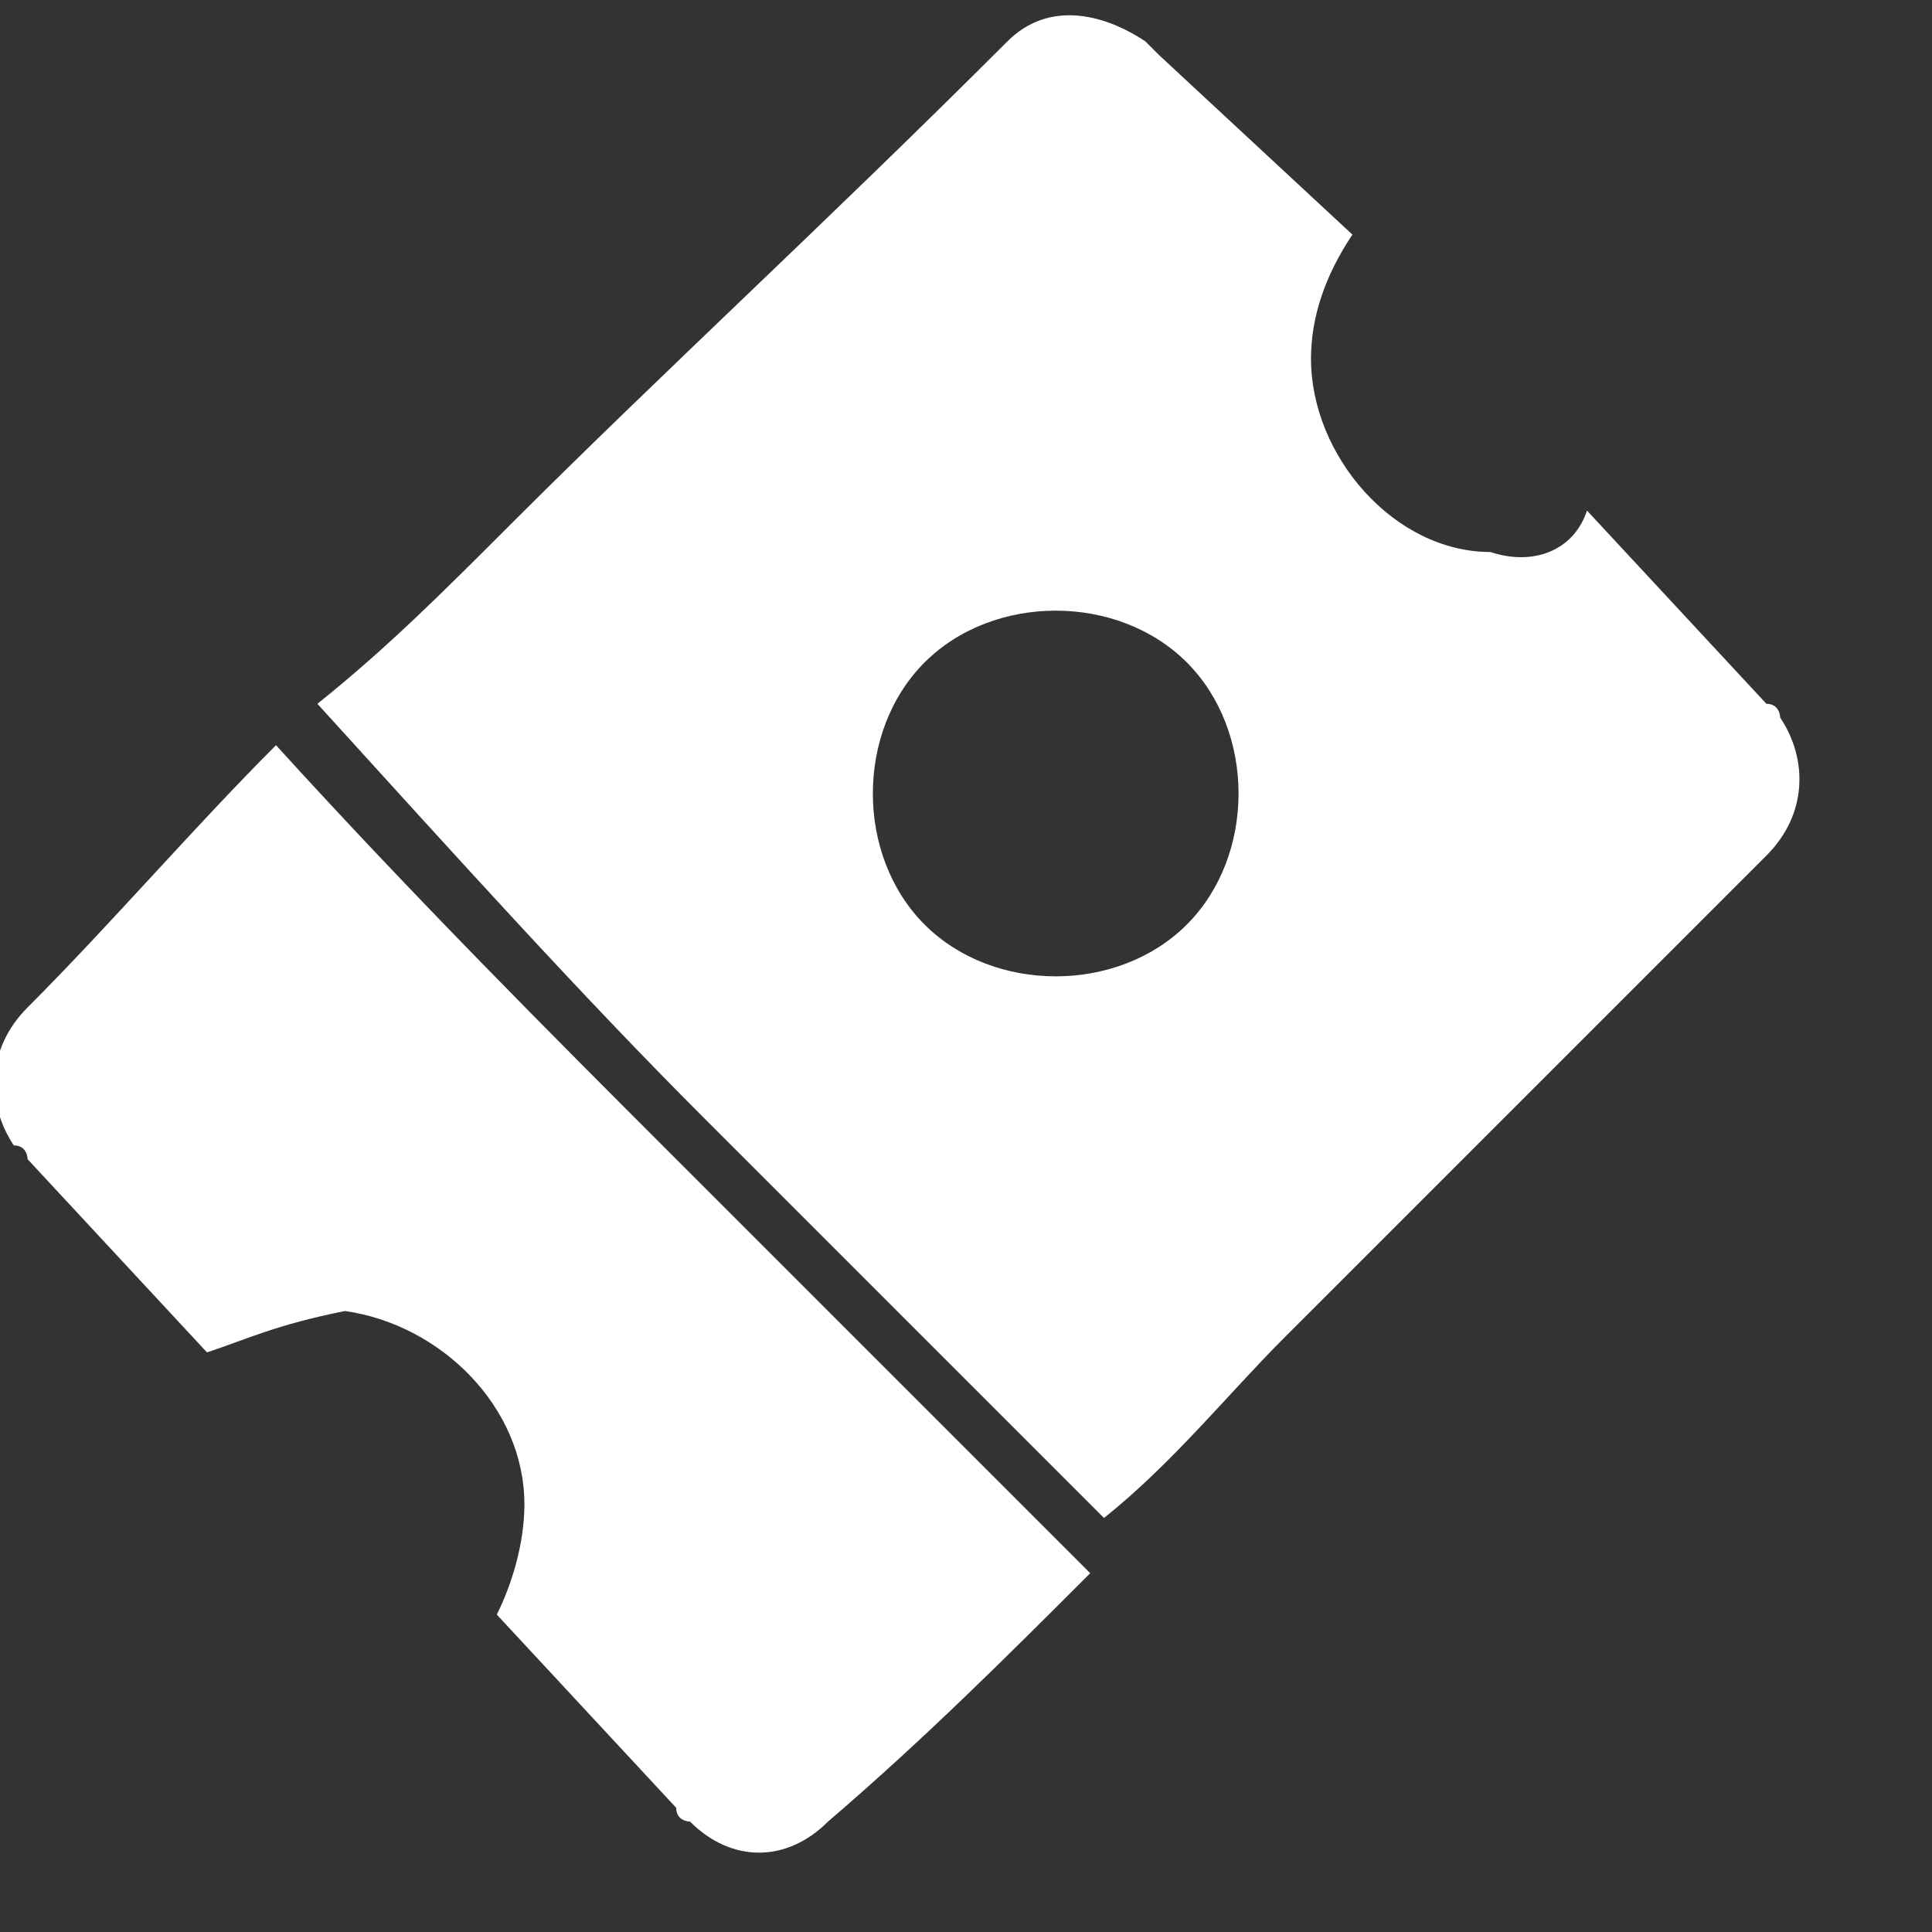 <svg xmlns="http://www.w3.org/2000/svg" viewBox="0 0 14 14"><rect x="0" y="0" width="14" height="14" fill="#333333" stroke="none"/><path d="M4.9 8.4s0 .1 0 0c0 .1 0 .1 0 0l3 3c-.6.6-1.2 1.2-1.9 1.8-.3.3-.7.3-1 0 0 0-.1 0-.1-.1l-1.3-1.4c.1-.2.2-.5.2-.8 0-.7-.6-1.3-1.3-1.4-.5.1-.7.2-1 .3L.2 8.4s0-.1-.1-.1c-.2-.3-.2-.7.1-1C.8 6.7 1.4 6 2 5.4c1 1.1 2 2.1 2.9 3zM3.7 3.8c-.5.5-.9.9-1.4 1.3 1 1.1 1.9 2.1 2.8 3L8 11c.5-.4.9-.9 1.3-1.3l3.5-3.5c.3-.3.3-.7.1-1 0 0 0-.1-.1-.1l-1.3-1.4c-.1.3-.4.4-.7.3-.7 0-1.3-.7-1.3-1.4 0-.3.1-.6.3-.9L8.4.4 8.3.3c-.3-.2-.7-.3-1 0C6 1.6 4.8 2.7 3.7 3.8zm3 1c.5-.5 1.4-.5 1.9 0s.5 1.4 0 1.9-1.4.5-1.9 0-.5-1.4 0-1.9z" fill="#fff"/></svg>